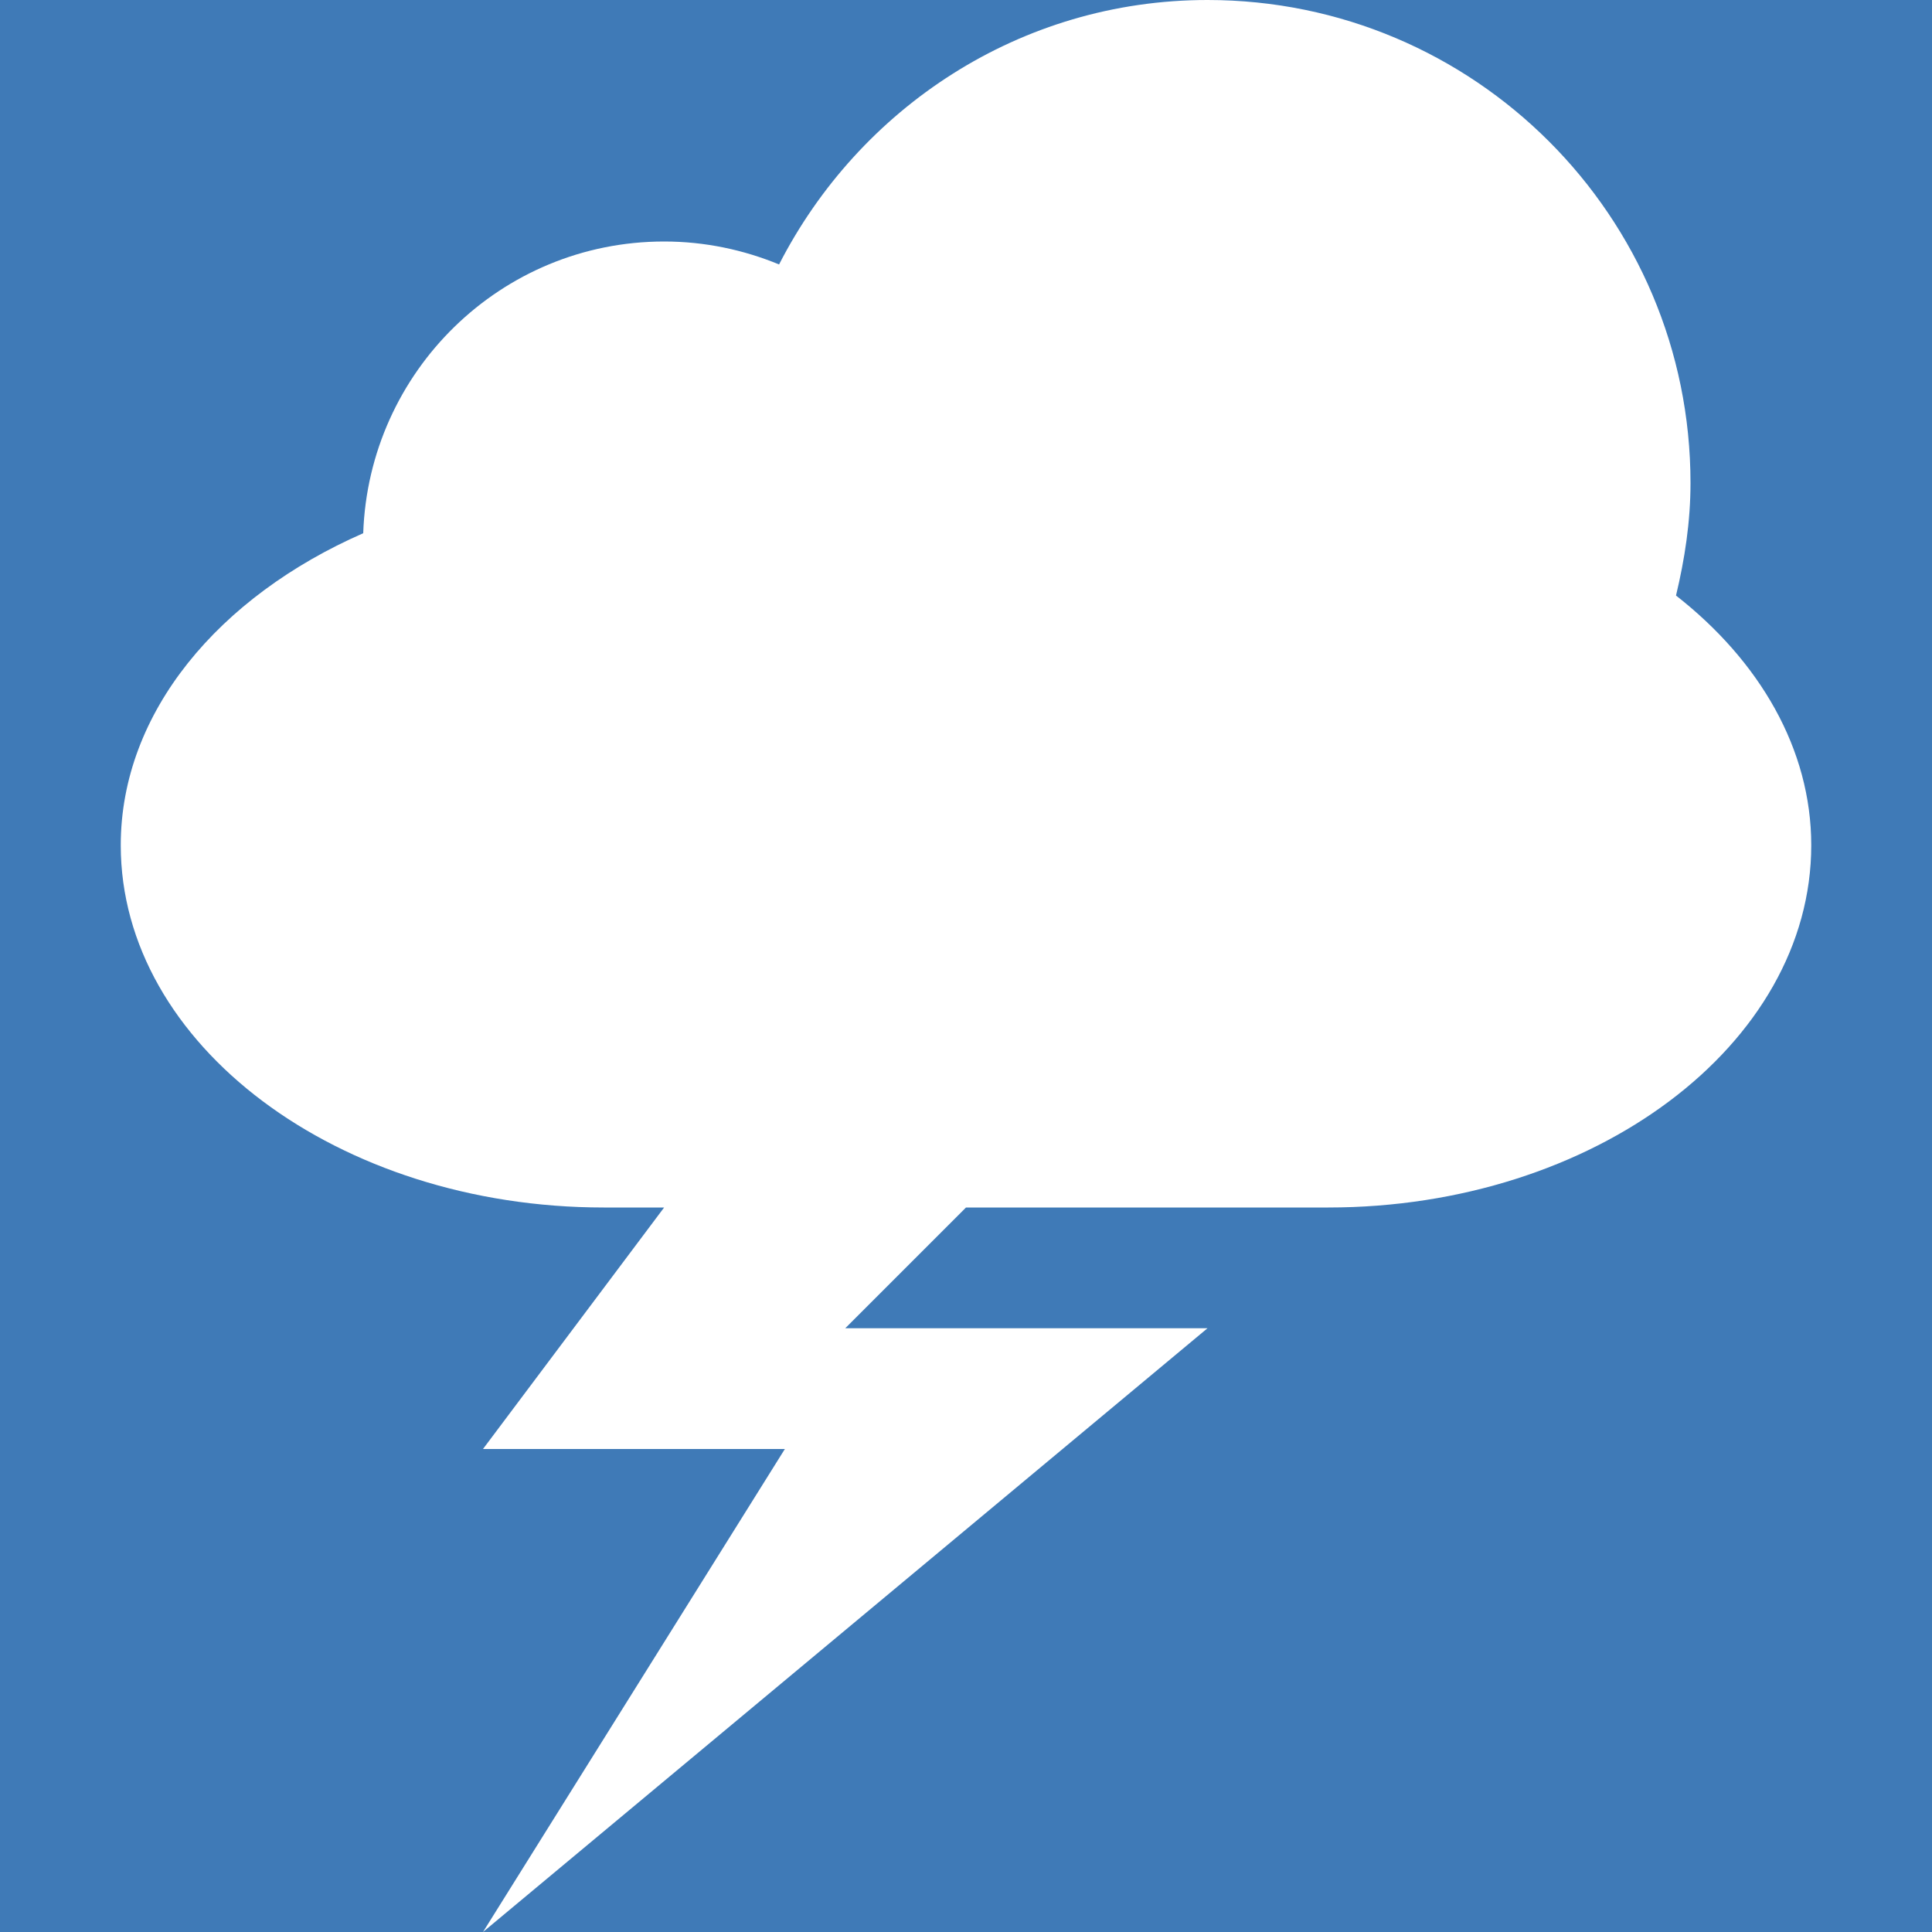 <?xml version="1.0" encoding="UTF-8" standalone="no"?>
<!DOCTYPE svg PUBLIC "-//W3C//DTD SVG 1.1//EN" "http://www.w3.org/Graphics/SVG/1.1/DTD/svg11.dtd">
<svg width="16px" height="16px" version="1.1" xmlns="http://www.w3.org/2000/svg" xmlns:xlink="http://www.w3.org/1999/xlink" xml:space="preserve" style="fill-rule:evenodd;clip-rule:evenodd;stroke-linejoin:round;stroke-miterlimit:1.414;">
    <g id="status">
        <rect x="0" y="0" width="16" height="16" style="fill:#3f7ab7;"/>
        <path d="M13.88,4.932c0.072,-0.301 0.12,-0.609 0.12,-0.932c0,-2.209 -1.79,-4 -4,-4c-1.554,0 -2.886,0.897 -3.548,2.19c-0.294,-0.121 -0.614,-0.19 -0.952,-0.19c-1.352,0 -2.446,1.077 -2.492,2.416c-1.192,0.522 -2.008,1.481 -2.008,2.584c0,1.651 1.8,3 4,3l0.5,0l-1.5,2l2.5,0l-2.5,4l6,-5l-3,0l1,-1l3,0c2.2,0 4,-1.349 4,-3c0,-0.8 -0.431,-1.529 -1.12,-2.068" style="fill:#fff;fill-rule:nonzero;"/>
    </g>
</svg>
